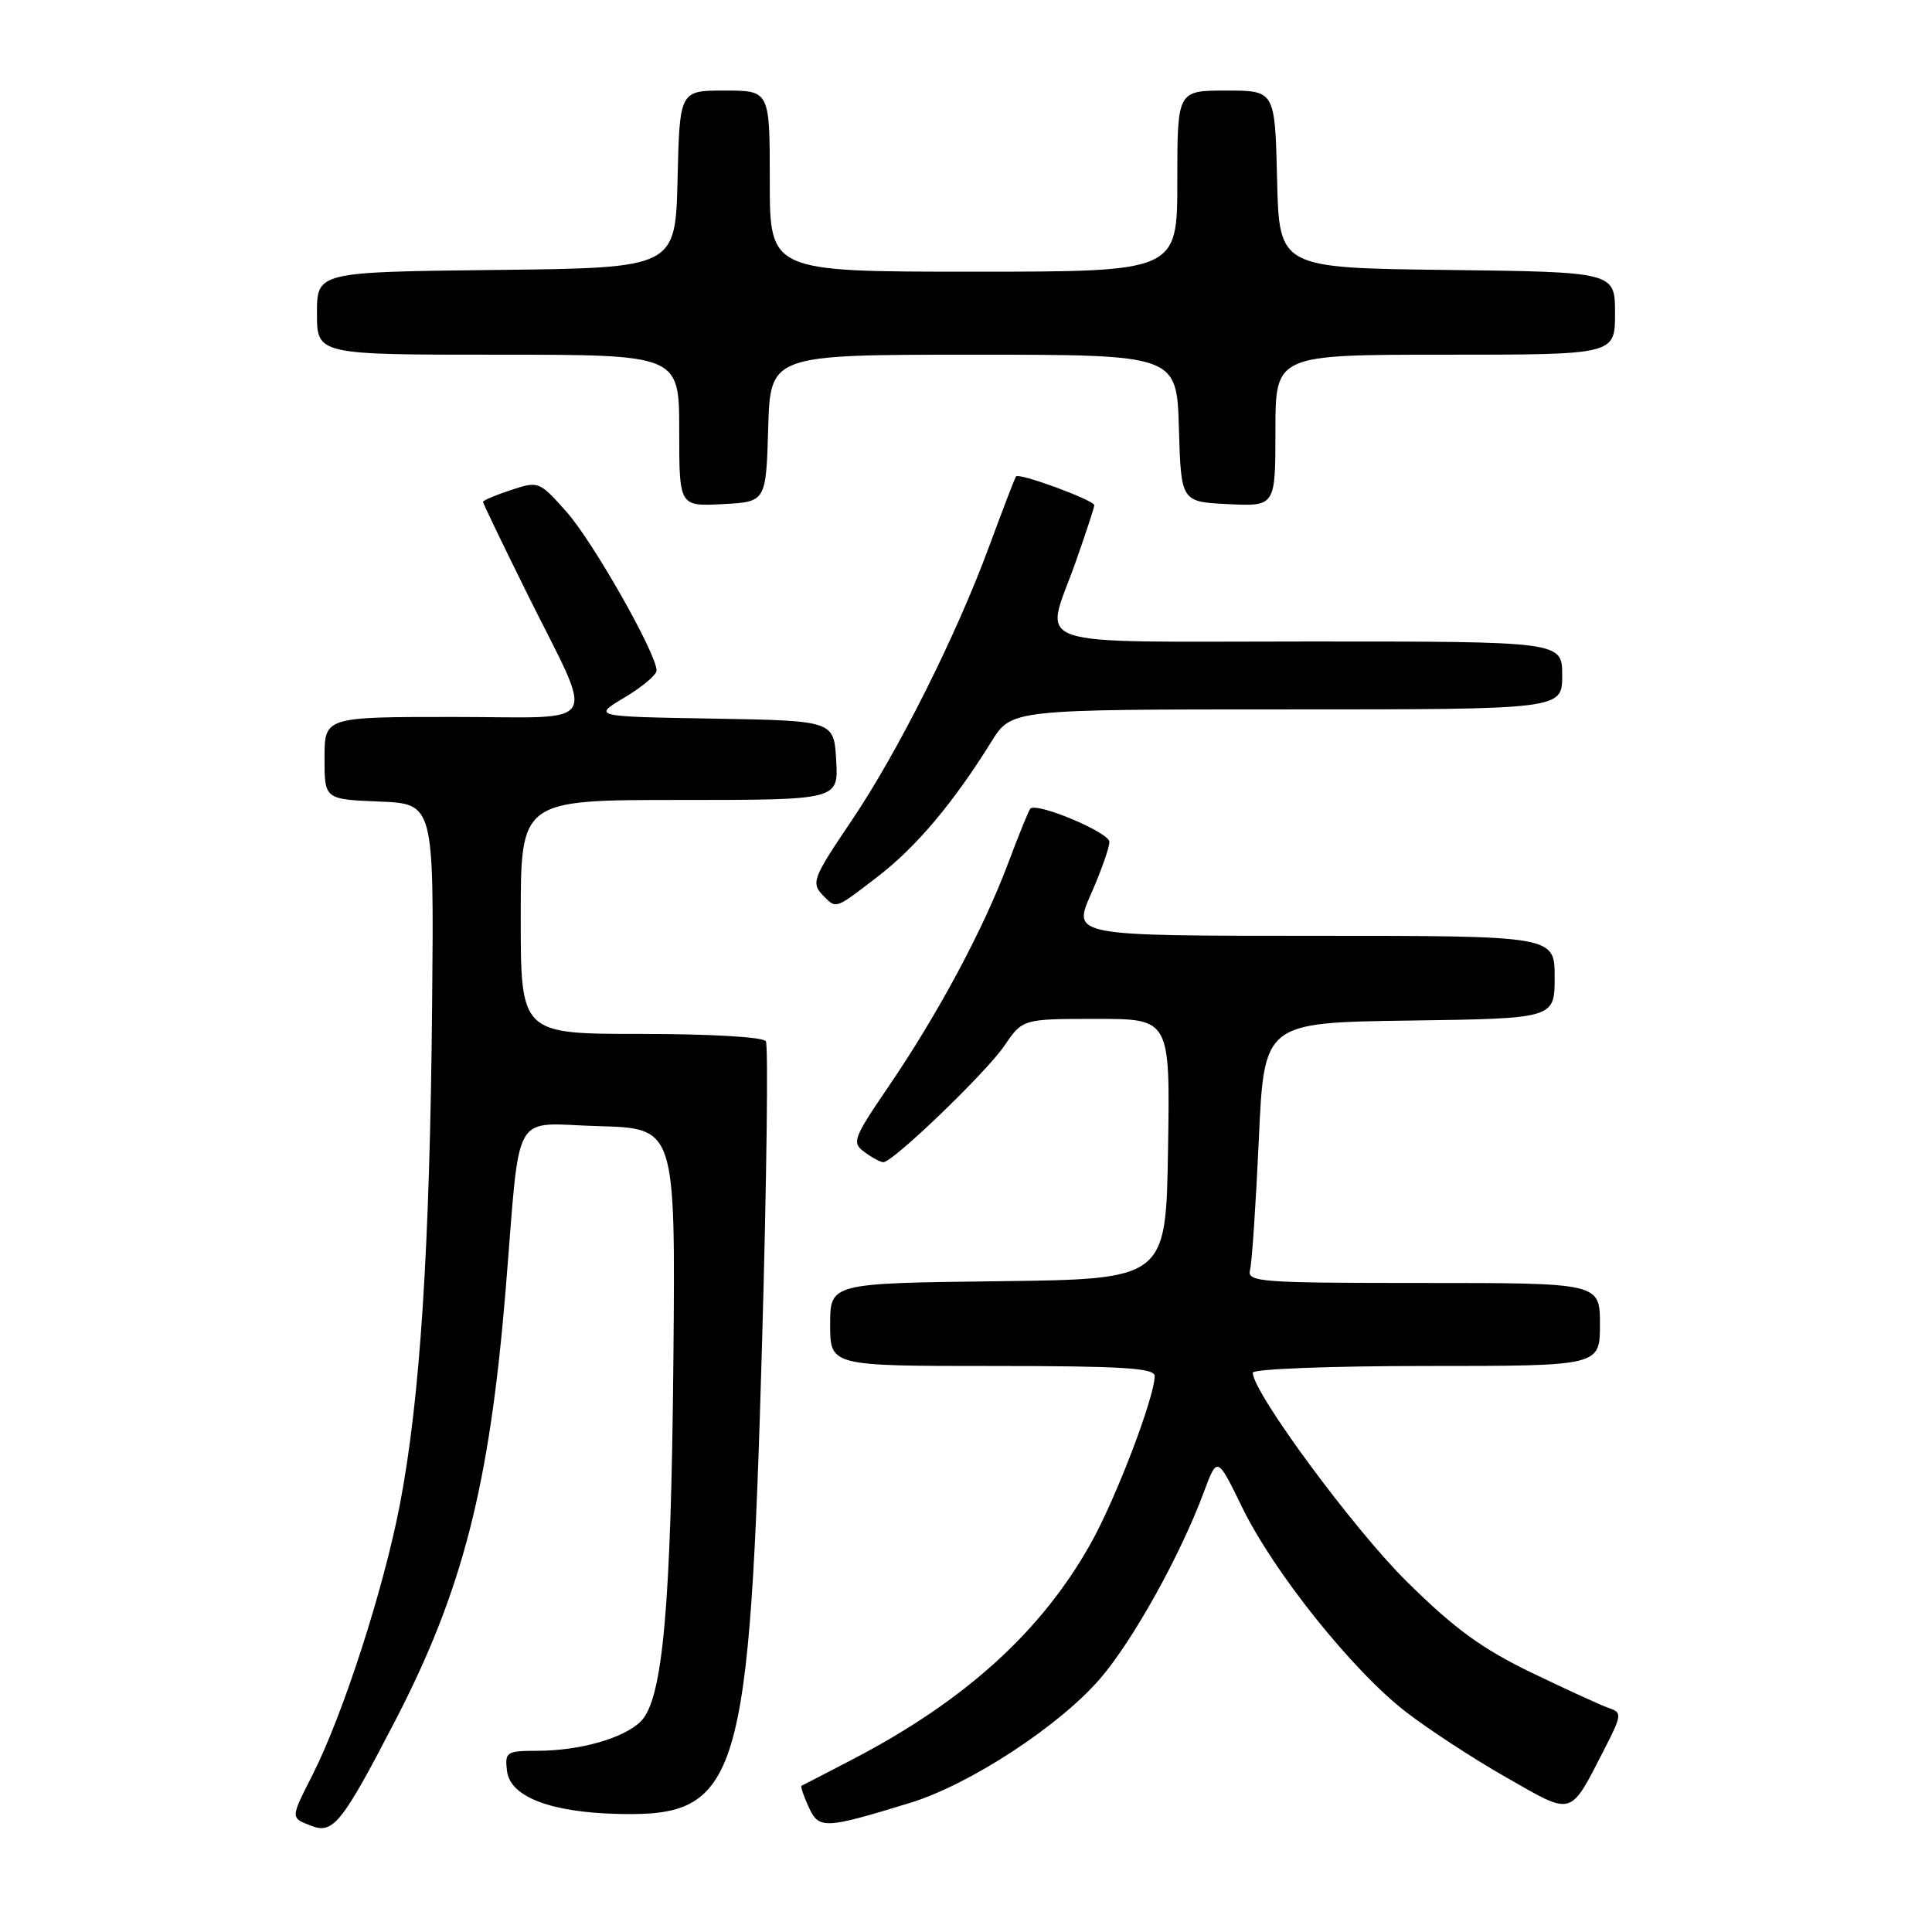<?xml version="1.0" encoding="UTF-8" standalone="no"?>
<!DOCTYPE svg PUBLIC "-//W3C//DTD SVG 1.1//EN" "http://www.w3.org/Graphics/SVG/1.1/DTD/svg11.dtd" >
<svg xmlns="http://www.w3.org/2000/svg" xmlns:xlink="http://www.w3.org/1999/xlink" version="1.1" viewBox="0 0 256 256">
 <g >
 <path fill="currentColor"
d=" M 52.37 228.00 C 61.30 210.76 64.87 196.84 67.00 170.92 C 69.01 146.40 67.60 148.89 79.32 149.22 C 89.50 149.50 89.50 149.50 89.23 180.00 C 88.93 212.85 87.83 225.17 84.92 228.08 C 82.68 230.32 76.83 231.99 71.18 231.99 C 67.10 232.00 66.88 232.14 67.18 234.66 C 67.59 238.10 72.99 240.17 82.09 240.36 C 97.98 240.70 99.33 236.21 100.99 177.49 C 101.59 156.29 101.81 138.50 101.48 137.97 C 101.14 137.41 94.13 137.00 84.94 137.00 C 69.00 137.00 69.00 137.00 69.00 121.50 C 69.00 106.00 69.00 106.00 90.05 106.00 C 111.10 106.00 111.10 106.00 110.80 100.75 C 110.50 95.50 110.50 95.50 94.51 95.22 C 78.51 94.95 78.51 94.95 82.76 92.42 C 85.09 91.03 87.00 89.42 87.00 88.85 C 87.00 86.62 78.59 71.80 75.10 67.86 C 71.46 63.76 71.37 63.72 67.71 64.93 C 65.67 65.60 64.00 66.31 64.00 66.50 C 64.00 66.69 66.64 72.17 69.86 78.67 C 78.92 96.94 80.08 95.00 60.07 95.00 C 43.00 95.00 43.00 95.00 43.00 100.46 C 43.00 105.91 43.00 105.91 50.25 106.21 C 57.50 106.50 57.50 106.50 57.26 133.00 C 56.96 165.46 55.67 185.40 52.98 199.39 C 50.81 210.64 45.45 227.20 41.42 235.16 C 38.47 240.98 38.47 240.86 41.25 241.93 C 44.15 243.06 45.32 241.59 52.37 228.00 Z  M 120.62 238.88 C 128.51 236.46 140.41 228.67 145.79 222.41 C 150.14 217.34 156.41 206.08 159.51 197.72 C 161.29 192.95 161.29 192.95 164.59 199.72 C 168.77 208.32 179.25 221.41 186.31 226.85 C 189.31 229.17 195.30 233.08 199.63 235.54 C 208.55 240.63 207.95 240.80 212.61 231.73 C 214.88 227.30 214.93 226.92 213.28 226.36 C 212.30 226.04 207.68 223.92 203.00 221.67 C 196.34 218.45 192.74 215.83 186.37 209.53 C 179.33 202.57 166.00 184.49 166.00 181.89 C 166.00 181.40 176.22 181.00 189.00 181.00 C 212.00 181.00 212.00 181.00 212.00 175.50 C 212.00 170.00 212.00 170.00 188.59 170.00 C 166.80 170.00 165.22 169.88 165.64 168.25 C 165.89 167.29 166.41 159.53 166.80 151.00 C 167.50 135.50 167.50 135.50 186.75 135.23 C 206.00 134.96 206.00 134.96 206.00 129.48 C 206.00 124.00 206.00 124.00 174.06 124.00 C 142.11 124.00 142.11 124.00 144.56 118.47 C 145.90 115.43 147.00 112.32 147.00 111.55 C 147.00 110.31 137.40 106.27 136.52 107.15 C 136.33 107.34 134.98 110.65 133.54 114.50 C 130.24 123.25 124.33 134.28 117.78 143.91 C 113.03 150.88 112.84 151.41 114.56 152.66 C 115.56 153.40 116.68 154.00 117.05 154.00 C 118.32 154.00 130.65 142.13 133.07 138.59 C 135.50 135.01 135.50 135.01 145.27 135.01 C 155.05 135.00 155.05 135.00 154.77 152.25 C 154.50 169.50 154.50 169.50 132.25 169.77 C 110.00 170.04 110.00 170.04 110.00 175.52 C 110.00 181.00 110.00 181.00 131.50 181.00 C 148.68 181.00 153.00 181.27 153.00 182.32 C 153.00 185.11 147.89 198.51 144.55 204.48 C 138.01 216.17 127.89 225.35 113.00 233.11 C 109.42 234.98 106.37 236.55 106.21 236.62 C 106.05 236.69 106.47 237.94 107.14 239.41 C 108.51 242.41 109.20 242.38 120.62 238.88 Z  M 116.41 116.07 C 121.47 112.15 126.34 106.36 131.38 98.25 C 134.03 94.00 134.03 94.00 170.51 94.00 C 207.00 94.00 207.00 94.00 207.00 89.50 C 207.00 85.00 207.00 85.00 173.50 85.00 C 135.09 85.00 138.41 86.12 142.52 74.50 C 143.88 70.65 144.99 67.25 145.00 66.95 C 145.00 66.28 135.02 62.61 134.63 63.13 C 134.47 63.33 132.86 67.55 131.03 72.50 C 126.69 84.26 118.97 99.65 112.88 108.68 C 107.59 116.52 107.41 117.01 109.20 118.80 C 110.83 120.43 110.67 120.50 116.41 116.07 Z  M 101.79 56.75 C 102.07 47.00 102.07 47.00 129.00 47.00 C 155.93 47.00 155.93 47.00 156.21 56.75 C 156.50 66.50 156.50 66.50 162.75 66.80 C 169.00 67.10 169.00 67.10 169.00 57.05 C 169.00 47.00 169.00 47.00 191.50 47.00 C 214.00 47.00 214.00 47.00 214.00 41.52 C 214.00 36.04 214.00 36.04 191.75 35.77 C 169.50 35.50 169.50 35.50 169.22 23.75 C 168.94 12.00 168.94 12.00 162.47 12.00 C 156.00 12.00 156.00 12.00 156.00 24.00 C 156.00 36.00 156.00 36.00 129.00 36.00 C 102.00 36.00 102.00 36.00 102.00 24.00 C 102.00 12.00 102.00 12.00 96.03 12.00 C 90.06 12.00 90.06 12.00 89.78 23.75 C 89.50 35.50 89.50 35.50 65.75 35.77 C 42.00 36.04 42.00 36.04 42.00 41.52 C 42.00 47.00 42.00 47.00 66.00 47.00 C 90.00 47.00 90.00 47.00 90.00 57.05 C 90.00 67.10 90.00 67.10 95.75 66.80 C 101.50 66.50 101.50 66.50 101.79 56.75 Z "/>
</g>
</svg>